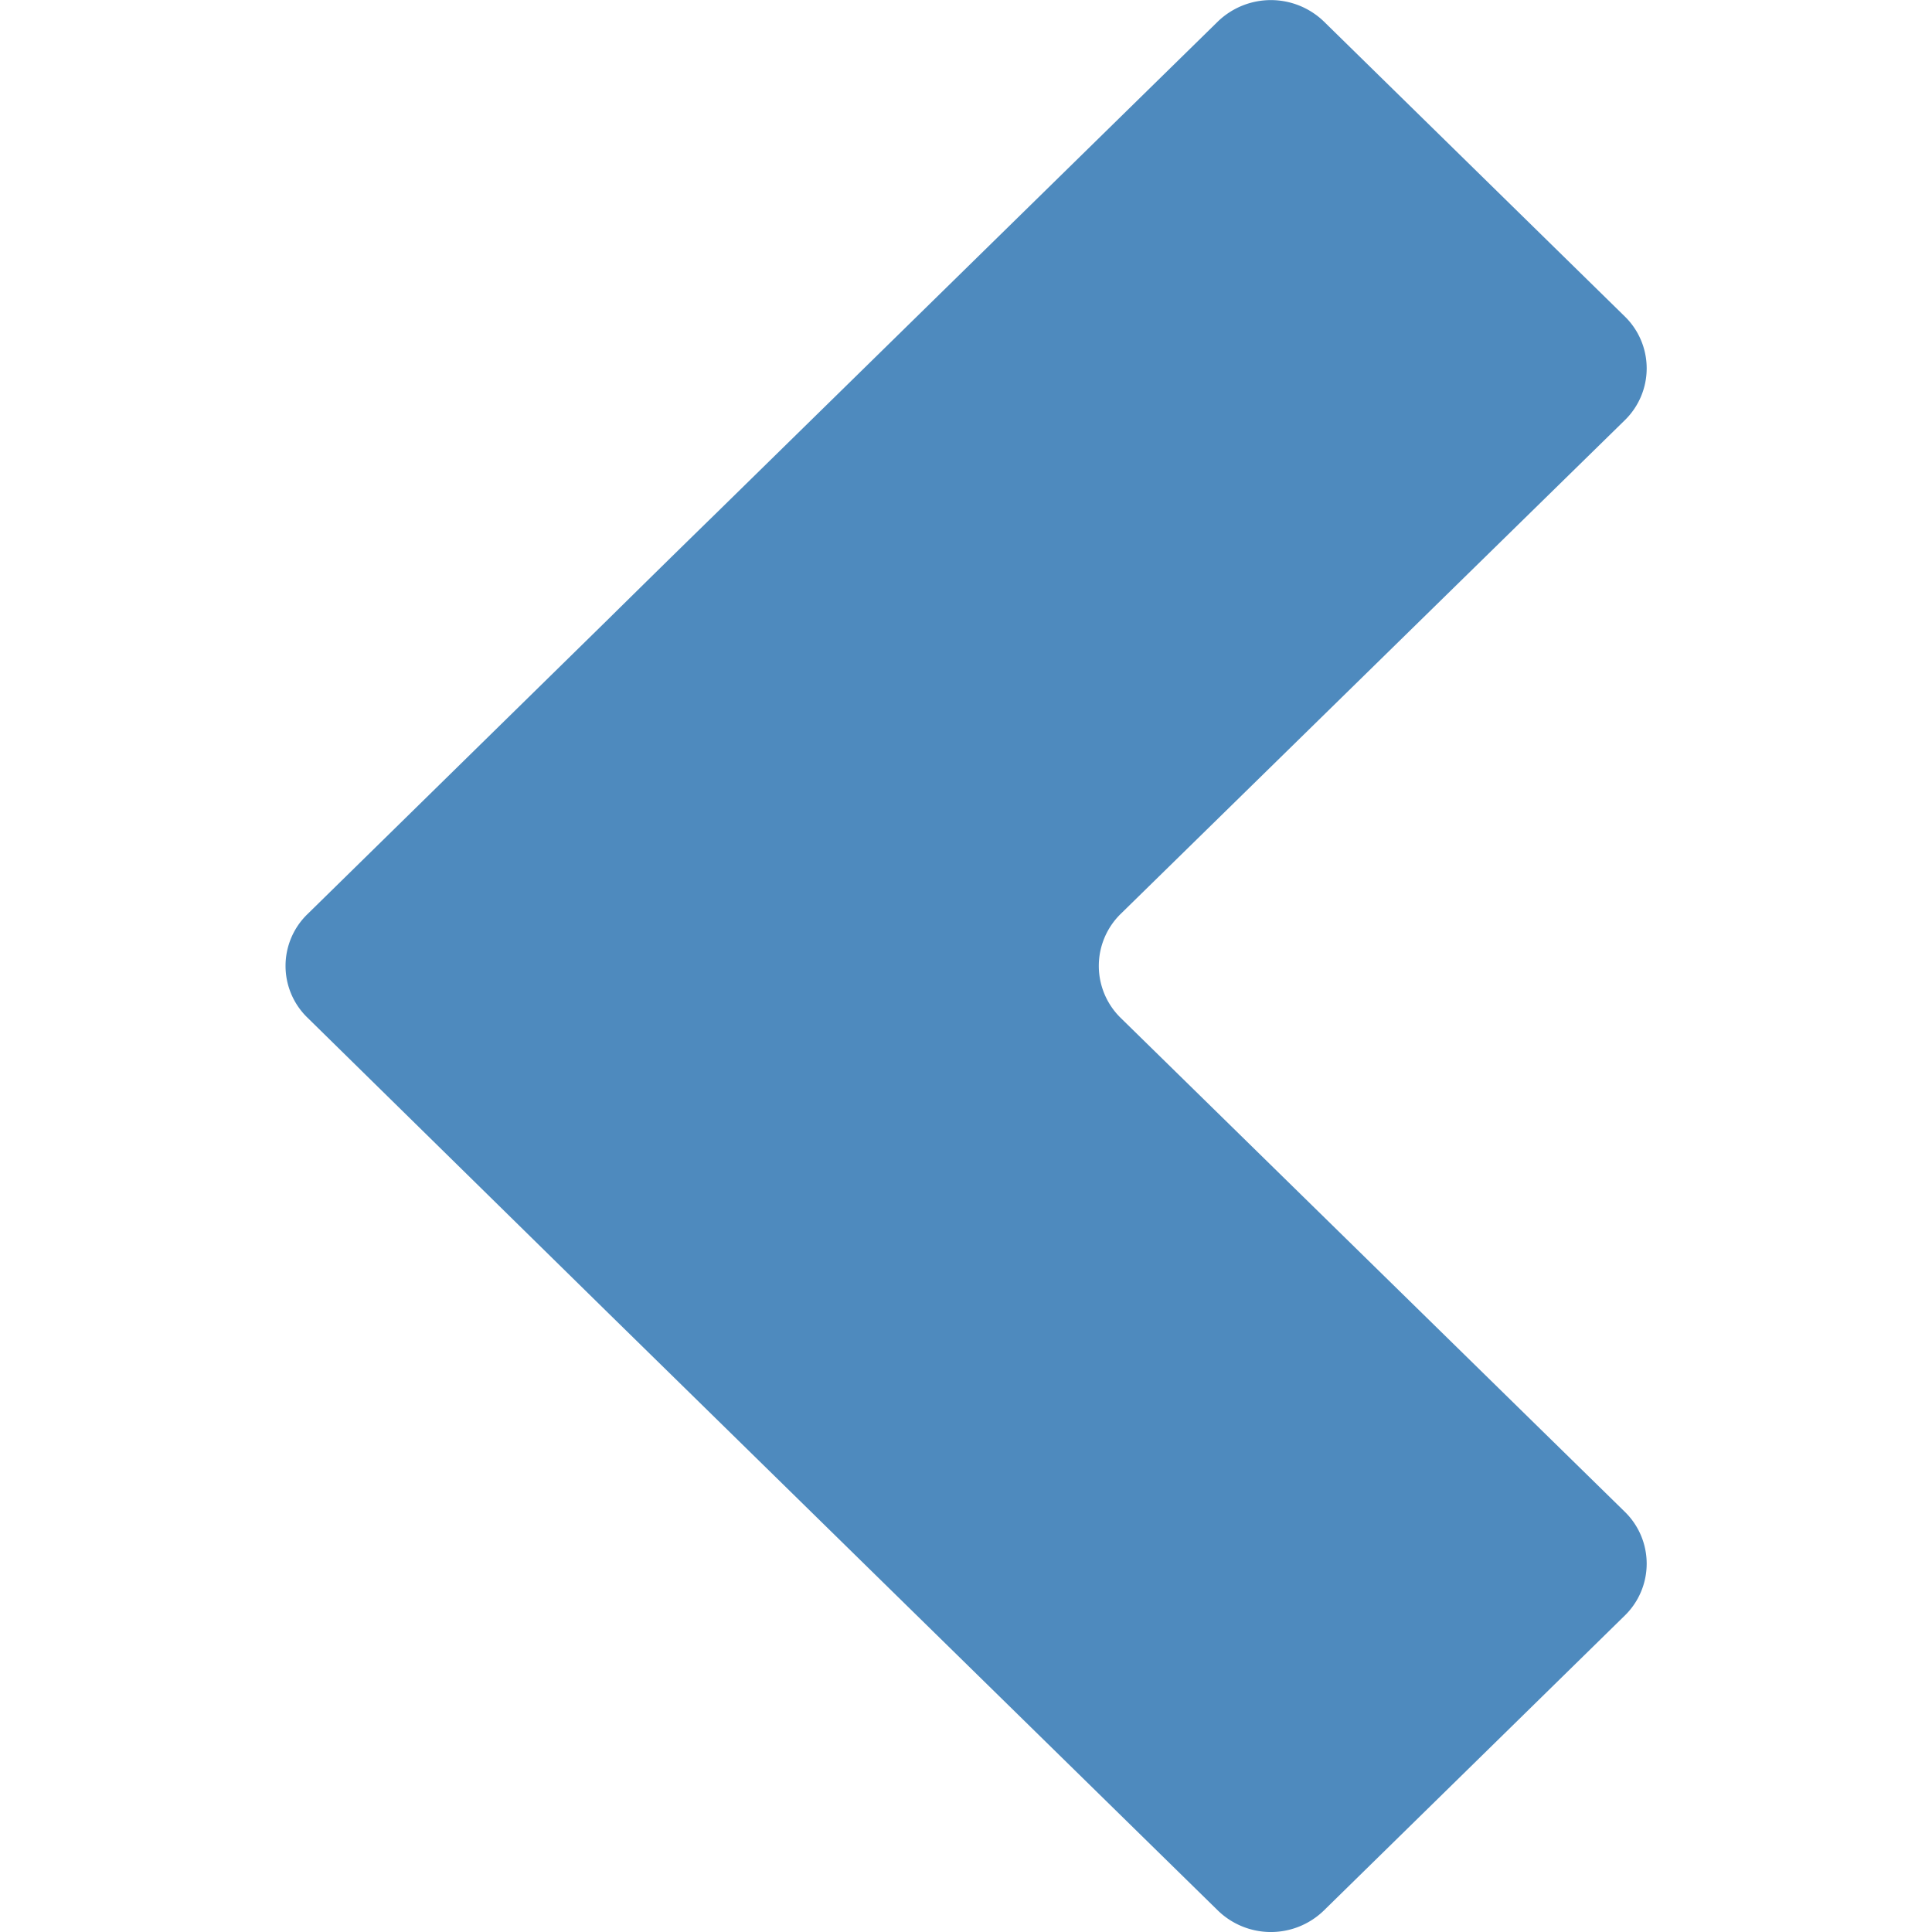 <?xml version="1.0" encoding="iso-8859-1"?><svg xmlns="http://www.w3.org/2000/svg" viewBox="0 0 20 20"><path fill="none" d="M0 0h20v20H0z"/><path d="M11.599 9.463a.753.753 0 0 0 0 1.072l5.223 5.117a.75.75 0 0 1 0 1.07l-3.119 3.057a.787.787 0 0 1-1.094 0L7.39 14.664l-1.092-1.07-3.115-3.059a.746.746 0 0 1 0-1.072l3.115-3.055c.299-.295.791-.779 1.092-1.072L12.609.221a.79.79 0 0 1 1.094 0l3.119 3.057a.75.75 0 0 1 0 1.07l-5.223 5.115z" fill="#4e8abe"/></svg>